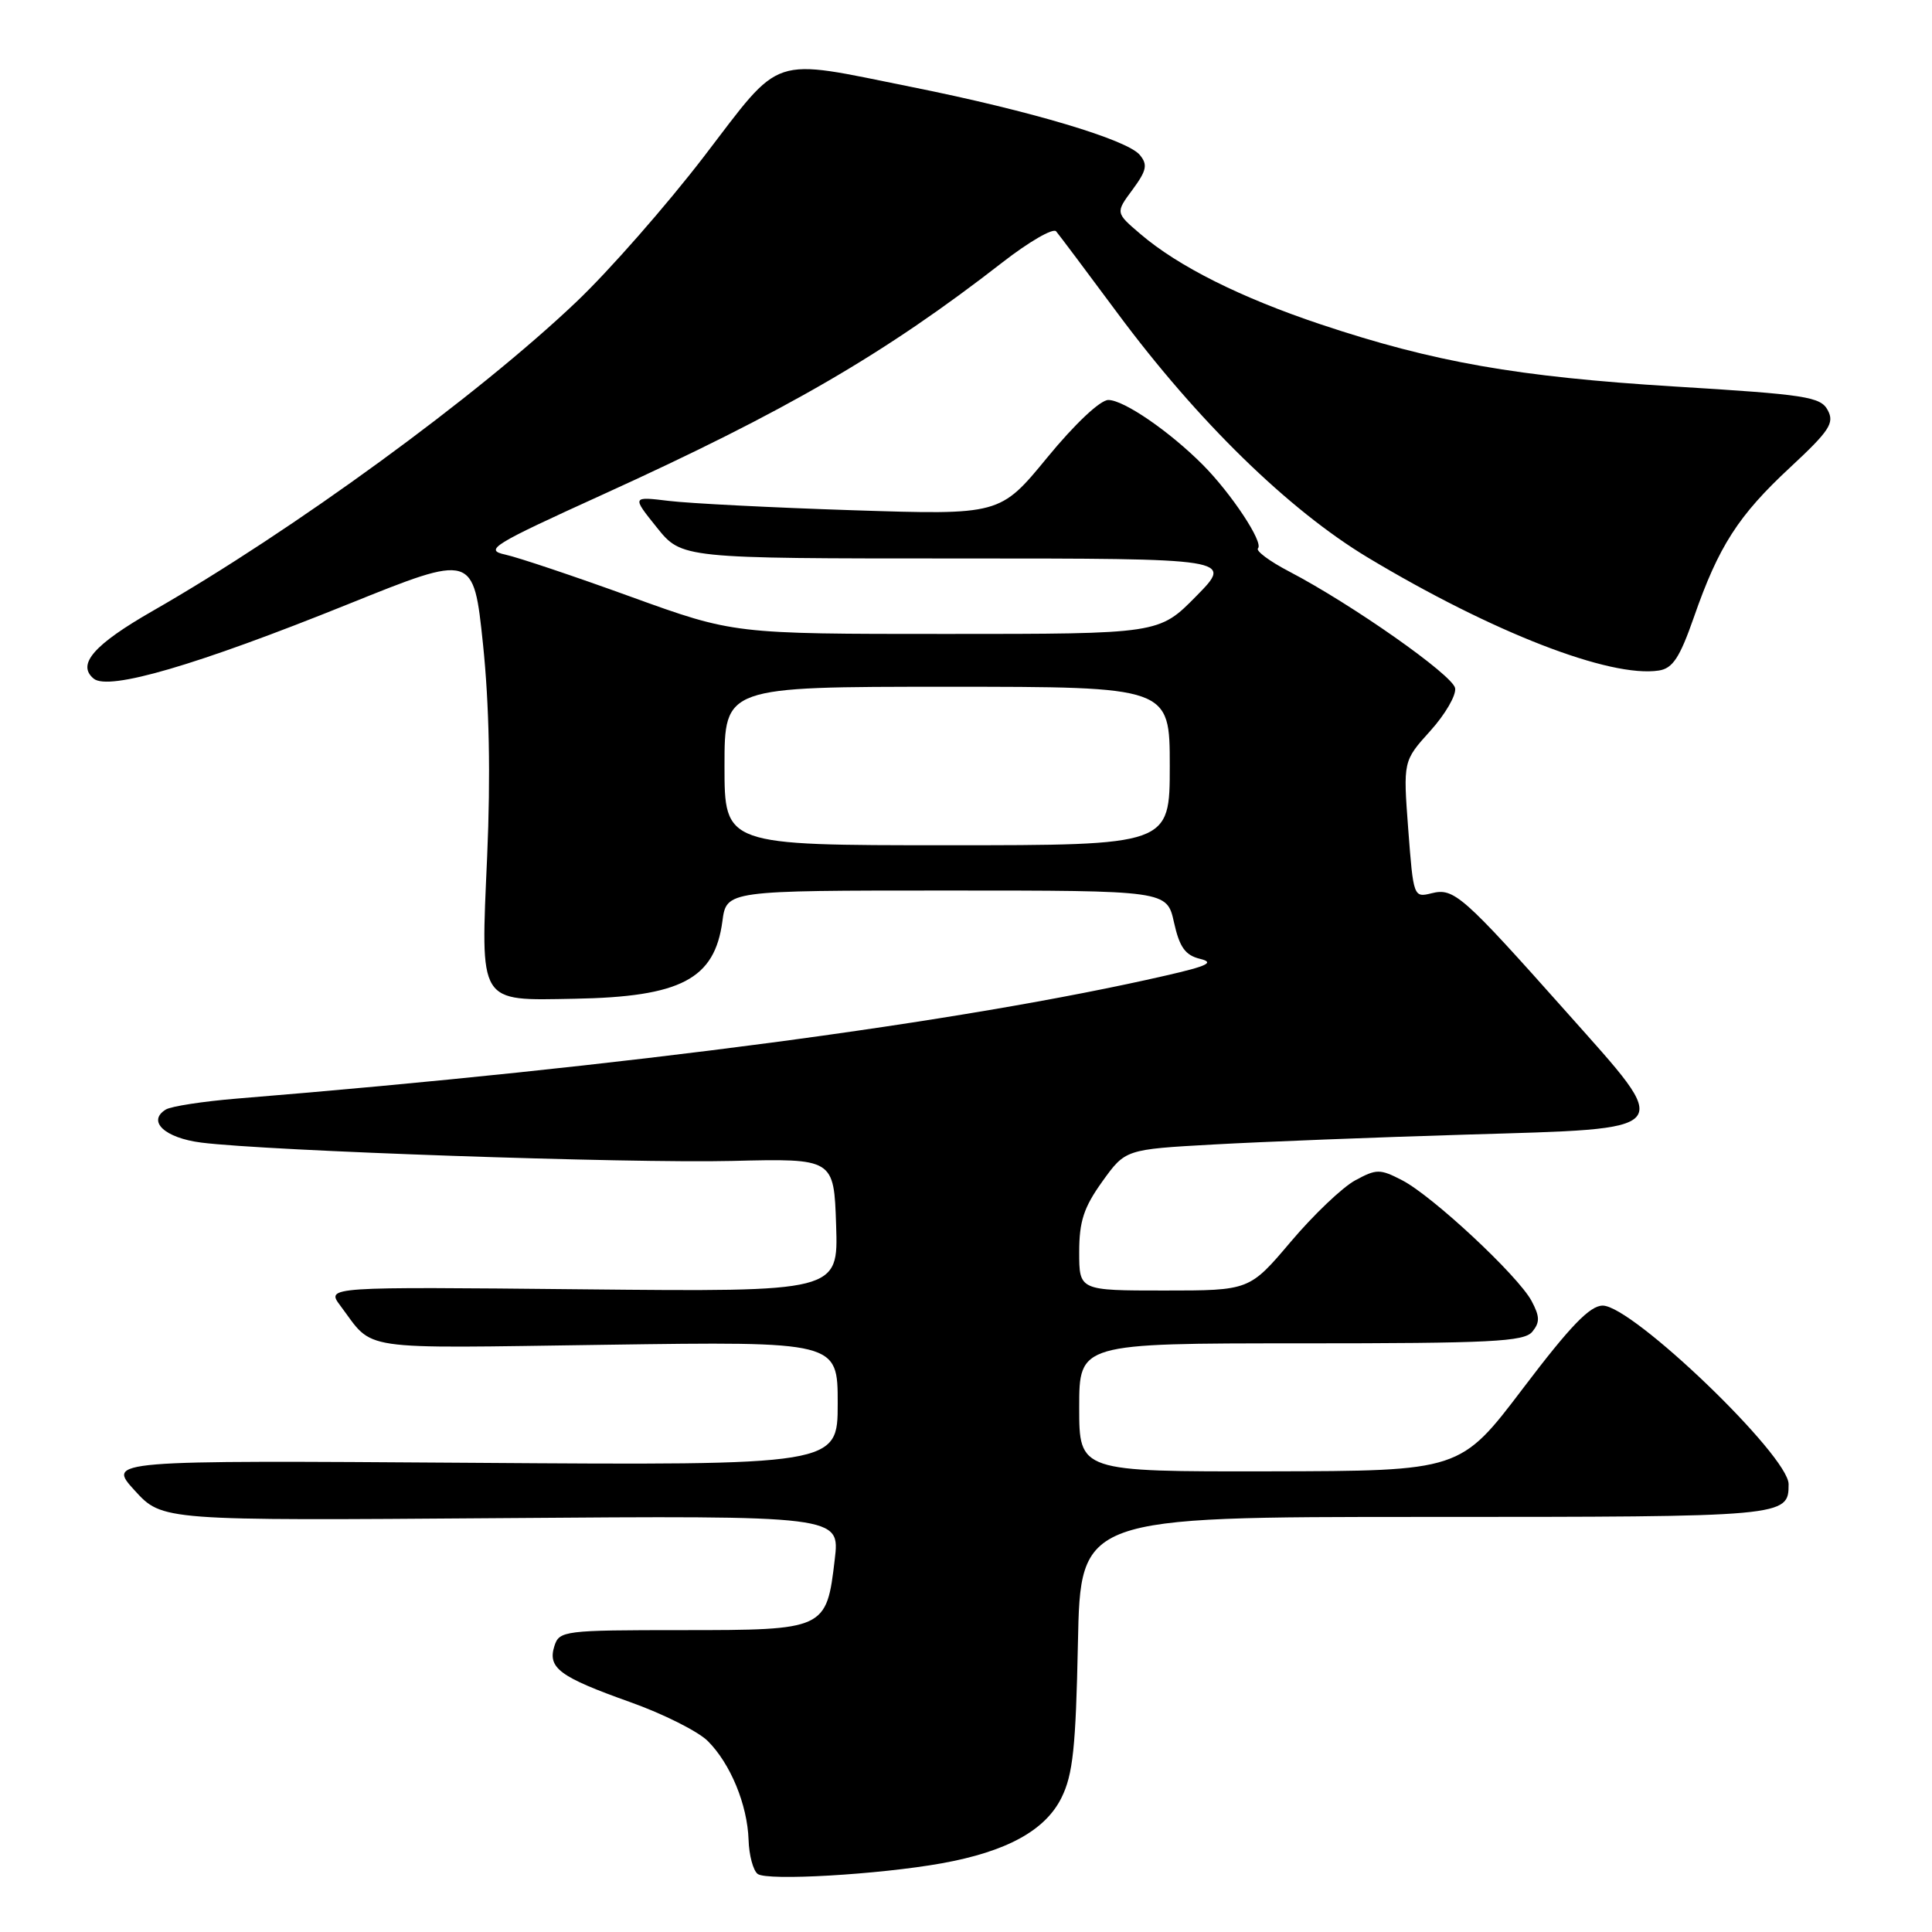 <?xml version="1.0" encoding="UTF-8" standalone="no"?>
<!DOCTYPE svg PUBLIC "-//W3C//DTD SVG 1.1//EN" "http://www.w3.org/Graphics/SVG/1.1/DTD/svg11.dtd" >
<svg xmlns="http://www.w3.org/2000/svg" xmlns:xlink="http://www.w3.org/1999/xlink" version="1.1" viewBox="0 0 256 256">
 <g >
 <path fill="currentColor"
d=" M 124.77 246.90 C 133.38 245.35 138.50 242.55 140.65 238.21 C 142.17 235.15 142.55 231.54 142.83 217.75 C 143.17 201.00 143.17 201.00 188.88 201.00 C 236.74 201.00 237.00 200.98 237.00 196.66 C 237.00 192.88 216.31 173.00 212.37 173.00 C 210.67 173.00 208.07 175.70 201.81 183.96 C 193.50 194.91 193.50 194.91 168.25 194.96 C 143.00 195.00 143.00 195.00 143.00 186.50 C 143.00 178.00 143.00 178.00 172.38 178.00 C 197.56 178.00 201.94 177.78 203.03 176.47 C 204.06 175.22 204.04 174.45 202.94 172.38 C 201.14 169.03 189.83 158.48 185.79 156.39 C 182.85 154.87 182.40 154.87 179.56 156.41 C 177.88 157.32 174.04 160.98 171.03 164.54 C 165.56 171.00 165.56 171.00 154.28 171.00 C 143.00 171.00 143.00 171.00 143.00 165.91 C 143.00 161.83 143.61 159.98 146.06 156.56 C 149.12 152.30 149.12 152.30 160.81 151.65 C 167.24 151.29 182.31 150.70 194.30 150.34 C 222.45 149.49 221.87 150.19 207.67 134.22 C 193.77 118.60 192.65 117.62 189.70 118.36 C 187.31 118.96 187.28 118.86 186.60 109.90 C 185.92 100.84 185.92 100.84 189.52 96.85 C 191.50 94.66 192.98 92.11 192.81 91.18 C 192.49 89.45 179.14 80.07 170.79 75.71 C 168.20 74.36 166.36 72.98 166.69 72.65 C 167.45 71.88 163.17 65.41 159.39 61.60 C 154.97 57.16 148.91 53.00 146.86 53.00 C 145.79 53.00 142.43 56.16 138.77 60.62 C 132.51 68.24 132.51 68.24 113.01 67.61 C 102.28 67.26 91.30 66.70 88.61 66.37 C 83.73 65.78 83.73 65.78 87.03 69.89 C 90.33 74.00 90.33 74.00 126.88 74.00 C 163.42 74.00 163.42 74.00 158.50 79.00 C 153.58 84.00 153.58 84.00 125.40 84.00 C 97.22 84.00 97.22 84.00 83.64 79.09 C 76.17 76.38 68.66 73.86 66.96 73.49 C 64.12 72.87 65.18 72.21 79.87 65.53 C 104.16 54.48 117.30 46.85 132.85 34.75 C 136.35 32.03 139.53 30.19 139.94 30.65 C 140.34 31.12 144.00 36.00 148.08 41.50 C 158.69 55.80 170.73 67.55 181.23 73.87 C 197.75 83.79 213.33 89.84 219.80 88.85 C 221.64 88.57 222.57 87.16 224.44 81.81 C 227.72 72.38 230.33 68.31 237.23 61.91 C 242.41 57.09 243.10 56.05 242.19 54.36 C 241.24 52.57 239.33 52.28 221.82 51.21 C 201.07 49.93 190.01 47.99 175.00 42.98 C 164.39 39.43 156.17 35.32 151.15 31.04 C 147.80 28.19 147.80 28.19 150.06 25.14 C 151.94 22.59 152.10 21.82 151.03 20.53 C 149.34 18.50 136.58 14.69 120.87 11.54 C 101.82 7.71 103.76 7.06 93.27 20.75 C 88.31 27.21 80.71 35.88 76.37 40.00 C 63.22 52.51 38.82 70.30 20.27 80.93 C 12.44 85.41 10.14 88.04 12.41 89.92 C 14.39 91.56 26.00 88.17 46.12 80.06 C 62.74 73.36 62.74 73.36 64.00 85.36 C 64.83 93.37 65.02 102.72 64.55 113.49 C 63.68 133.21 63.29 132.57 76.12 132.34 C 90.21 132.09 94.69 129.74 95.72 122.08 C 96.26 118.00 96.26 118.00 125.44 118.00 C 154.62 118.00 154.62 118.00 155.56 122.22 C 156.29 125.51 157.05 126.57 159.00 127.05 C 160.98 127.53 160.05 127.99 154.50 129.26 C 127.51 135.46 82.79 141.38 31.37 145.57 C 26.89 145.94 22.67 146.59 21.97 147.02 C 19.45 148.57 21.84 150.79 26.68 151.40 C 35.43 152.51 83.25 154.16 97.00 153.83 C 110.50 153.50 110.50 153.50 110.79 162.34 C 111.08 171.18 111.08 171.18 77.15 170.84 C 43.22 170.50 43.22 170.50 45.09 173.00 C 49.66 179.08 46.78 178.66 80.25 178.19 C 111.00 177.75 111.00 177.75 111.00 185.96 C 111.00 194.17 111.00 194.17 62.60 193.83 C 14.20 193.50 14.20 193.50 17.85 197.50 C 21.50 201.50 21.50 201.50 66.40 201.16 C 111.30 200.82 111.30 200.82 110.61 206.62 C 109.52 215.93 109.37 216.00 90.41 216.00 C 74.73 216.00 74.11 216.08 73.46 218.11 C 72.54 221.02 74.14 222.20 83.48 225.53 C 87.87 227.09 92.51 229.42 93.79 230.70 C 96.80 233.71 99.03 239.13 99.19 243.79 C 99.25 245.83 99.80 247.86 100.40 248.31 C 101.68 249.25 116.45 248.39 124.77 246.90 Z  M 96.00 101.50 C 96.00 91.00 96.00 91.00 125.50 91.00 C 155.00 91.00 155.00 91.00 155.00 101.50 C 155.00 112.00 155.00 112.00 125.50 112.00 C 96.00 112.00 96.00 112.00 96.00 101.50 Z "/>
</g>
</svg>